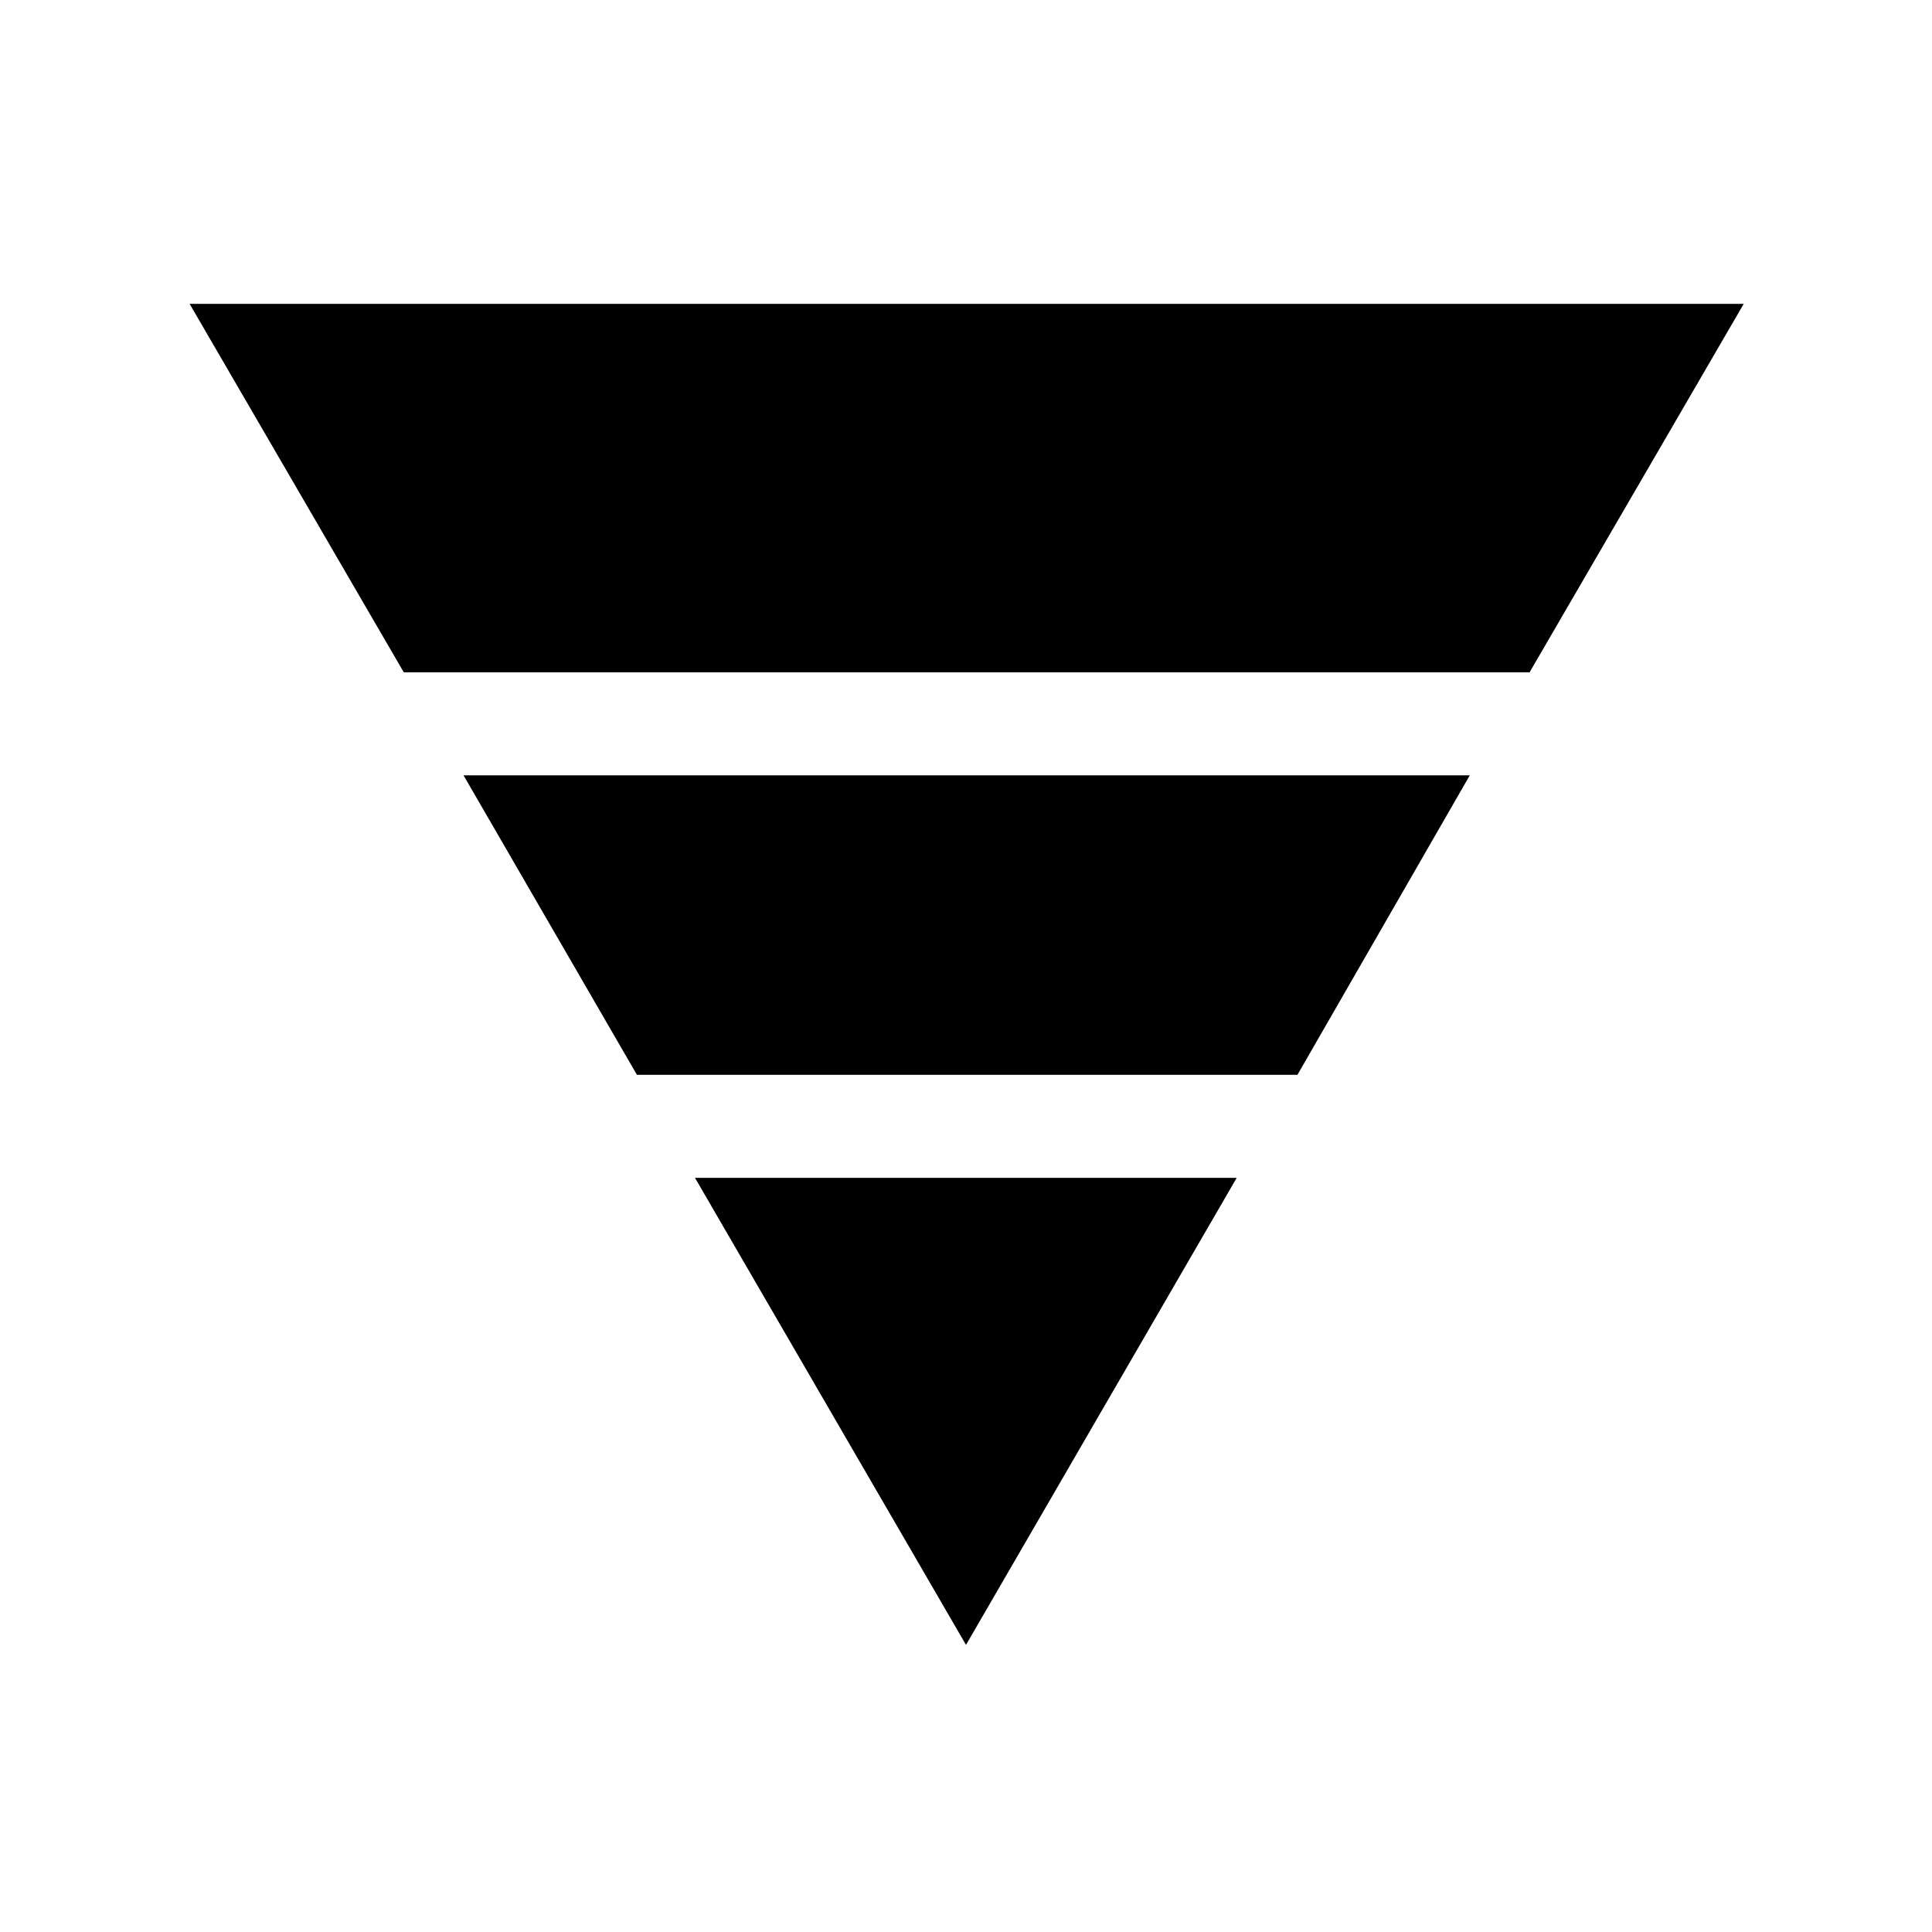 <svg xmlns="http://www.w3.org/2000/svg" height="40" viewBox="0 -960 960 960" width="40"><path d="M94.23-809h772.21L760.03-625.92H200.64L94.23-809Zm136.1 234.26h500l-85.64 148.82h-328.2l-86.16-148.82Zm115 200h269.18L480-142.67 345.33-374.74Z"/></svg>